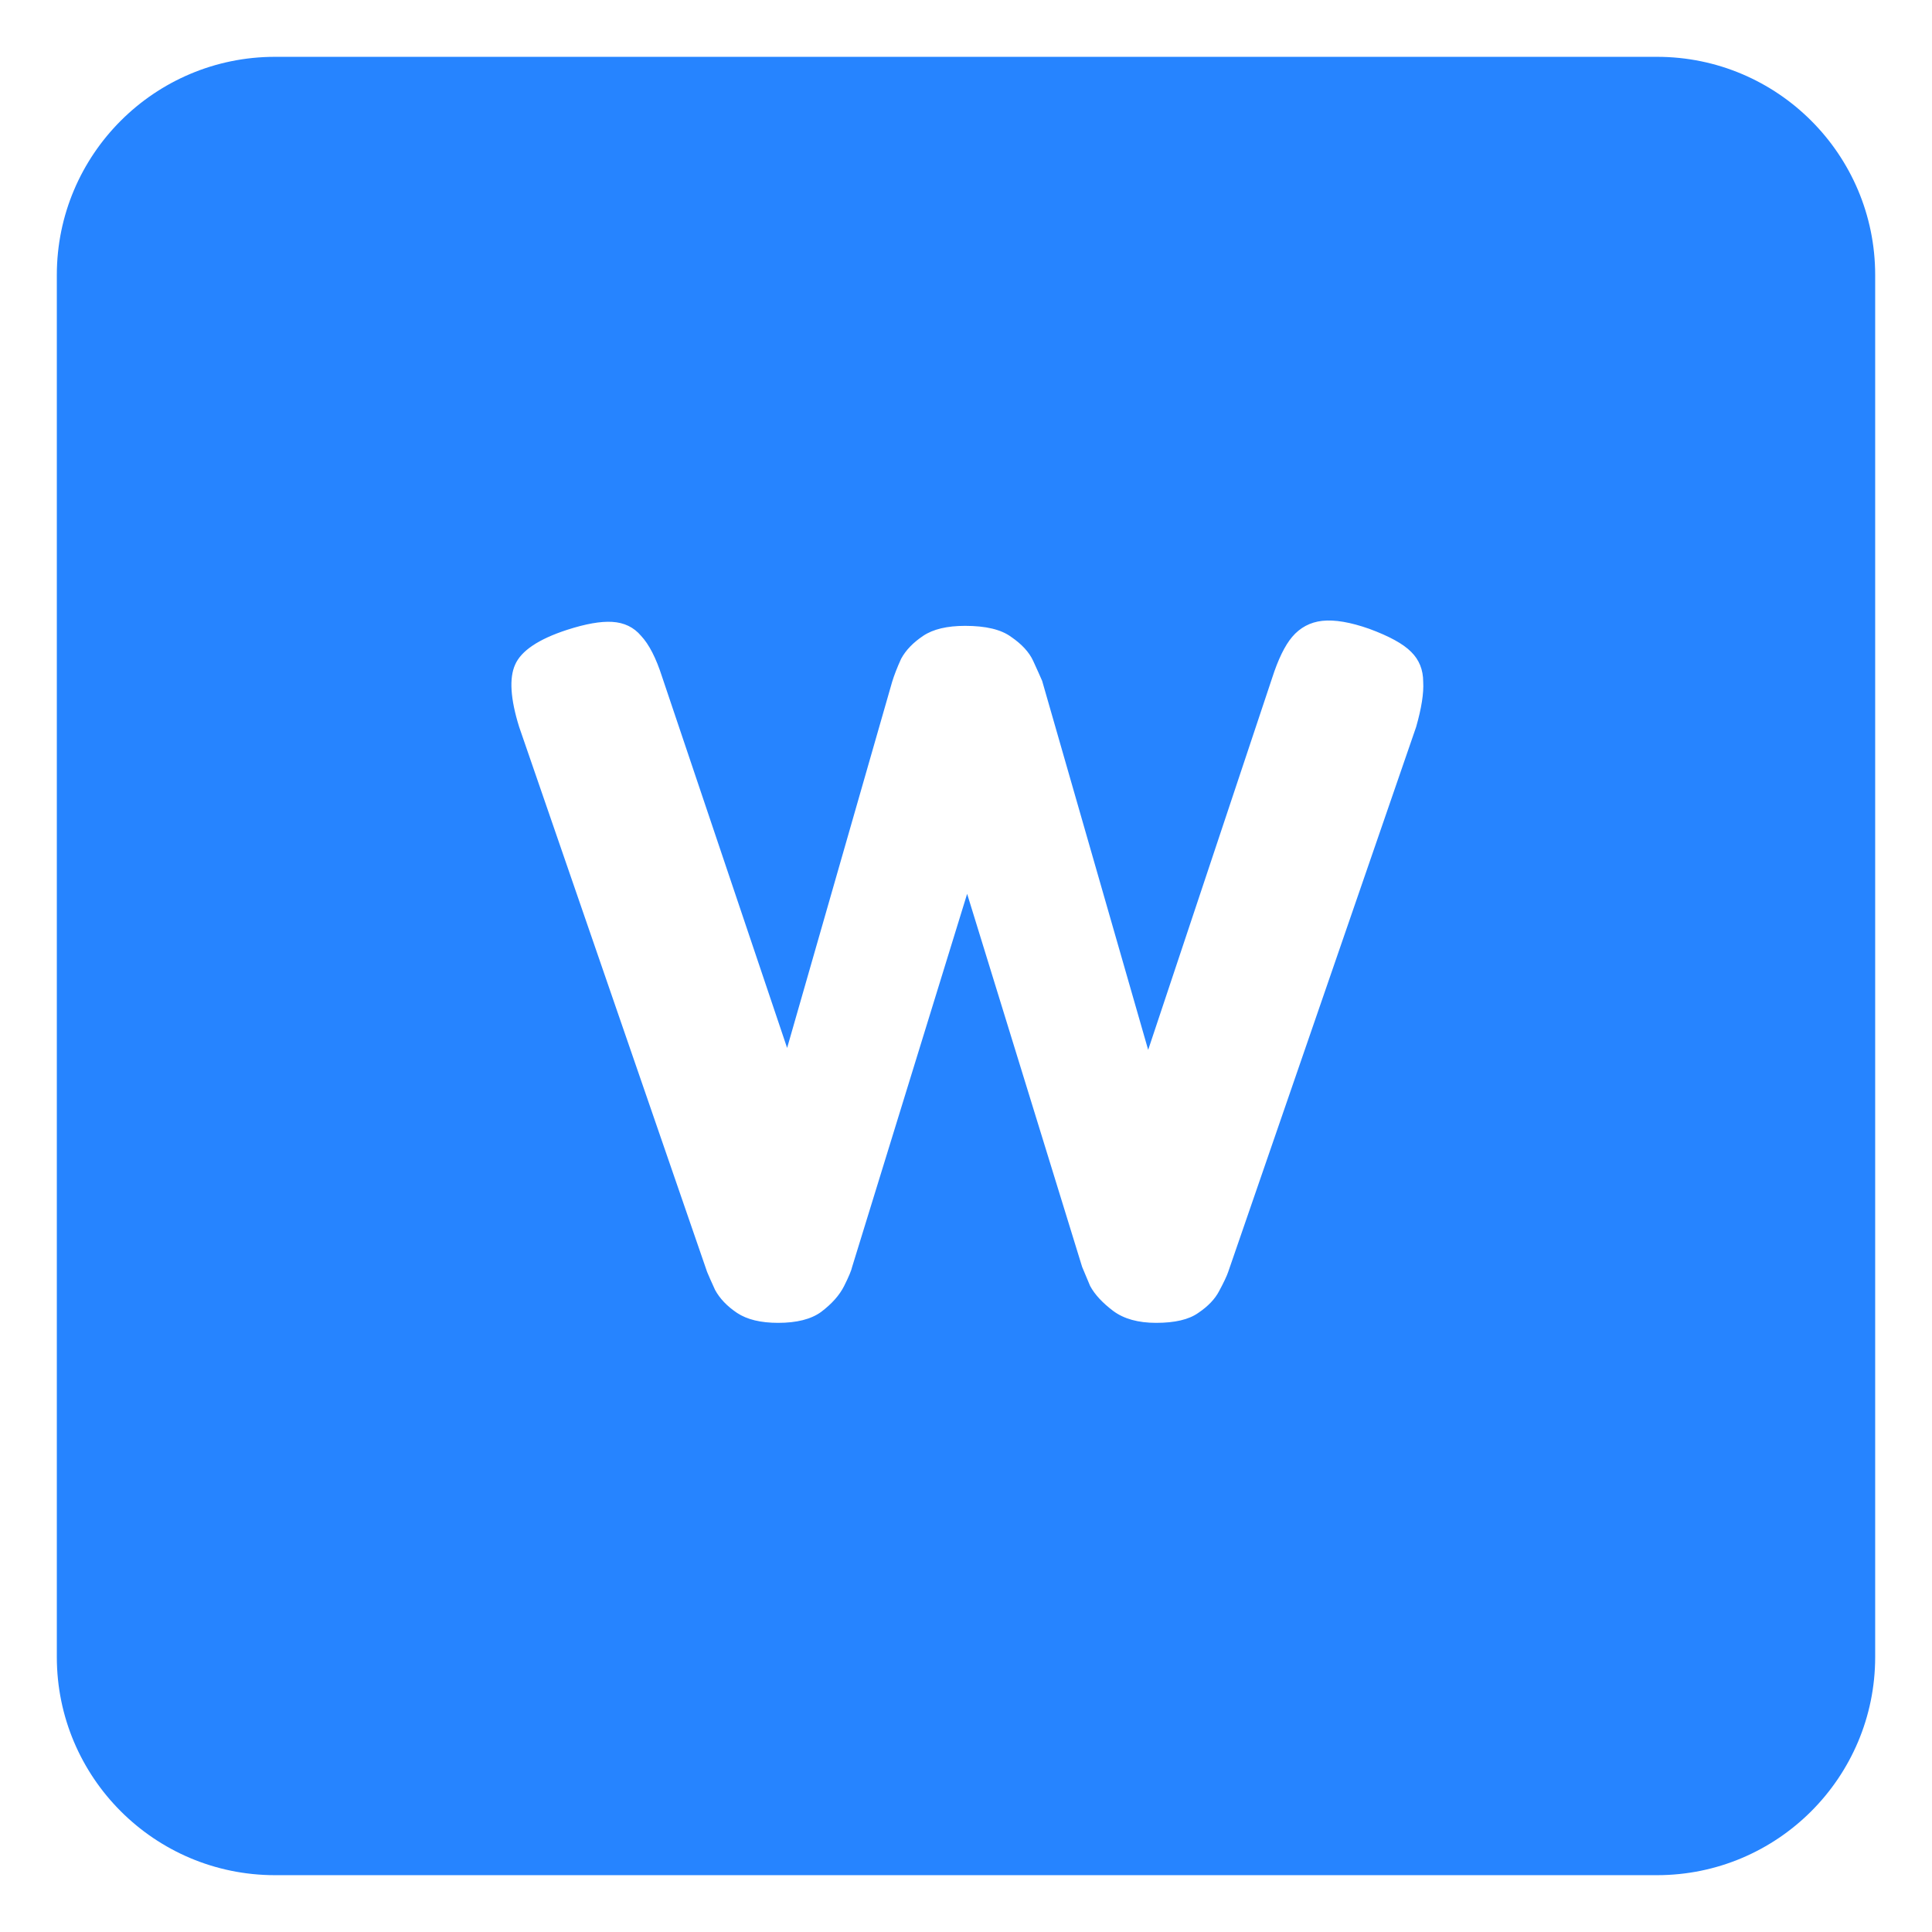 <svg width="17" height="17" viewBox="0 0 17 17" fill="none" xmlns="http://www.w3.org/2000/svg">
<path fill-rule="evenodd" clip-rule="evenodd" d="M2.42 0.5C1.36 0.5 0.5 1.36 0.5 2.42V14.58C0.5 15.64 1.36 16.5 2.42 16.5H14.58C15.64 16.5 16.5 15.64 16.5 14.58V2.42C16.5 1.36 15.64 0.5 14.58 0.5H2.42ZM6.486 11.553C6.574 11.611 6.694 11.64 6.847 11.64C7.011 11.64 7.137 11.608 7.225 11.544C7.319 11.473 7.387 11.397 7.428 11.315C7.469 11.233 7.492 11.177 7.498 11.148L8.51 7.865L9.522 11.148C9.534 11.177 9.557 11.233 9.592 11.315C9.633 11.391 9.701 11.464 9.795 11.535C9.889 11.605 10.015 11.64 10.173 11.64C10.338 11.64 10.461 11.611 10.543 11.553C10.631 11.494 10.692 11.429 10.728 11.359C10.769 11.283 10.795 11.227 10.807 11.192L12.461 6.396C12.508 6.231 12.529 6.099 12.523 6C12.523 5.894 12.488 5.806 12.417 5.736C12.347 5.665 12.224 5.598 12.048 5.533C11.883 5.475 11.745 5.451 11.634 5.463C11.528 5.475 11.44 5.522 11.37 5.604C11.306 5.68 11.247 5.8 11.194 5.965L10.103 9.238L9.17 5.991C9.152 5.95 9.126 5.891 9.091 5.815C9.056 5.739 8.991 5.668 8.897 5.604C8.809 5.539 8.674 5.507 8.492 5.507C8.334 5.507 8.211 5.536 8.123 5.595C8.035 5.654 7.97 5.721 7.929 5.797C7.894 5.874 7.868 5.941 7.85 6L6.926 9.221L5.826 5.956C5.773 5.791 5.712 5.671 5.641 5.595C5.577 5.519 5.492 5.478 5.386 5.472C5.286 5.466 5.154 5.489 4.99 5.542C4.738 5.624 4.585 5.727 4.532 5.85C4.48 5.967 4.491 6.149 4.568 6.396L6.222 11.192C6.234 11.221 6.257 11.274 6.292 11.35C6.333 11.426 6.398 11.494 6.486 11.553Z" fill="#2684FF"/>
</svg>
